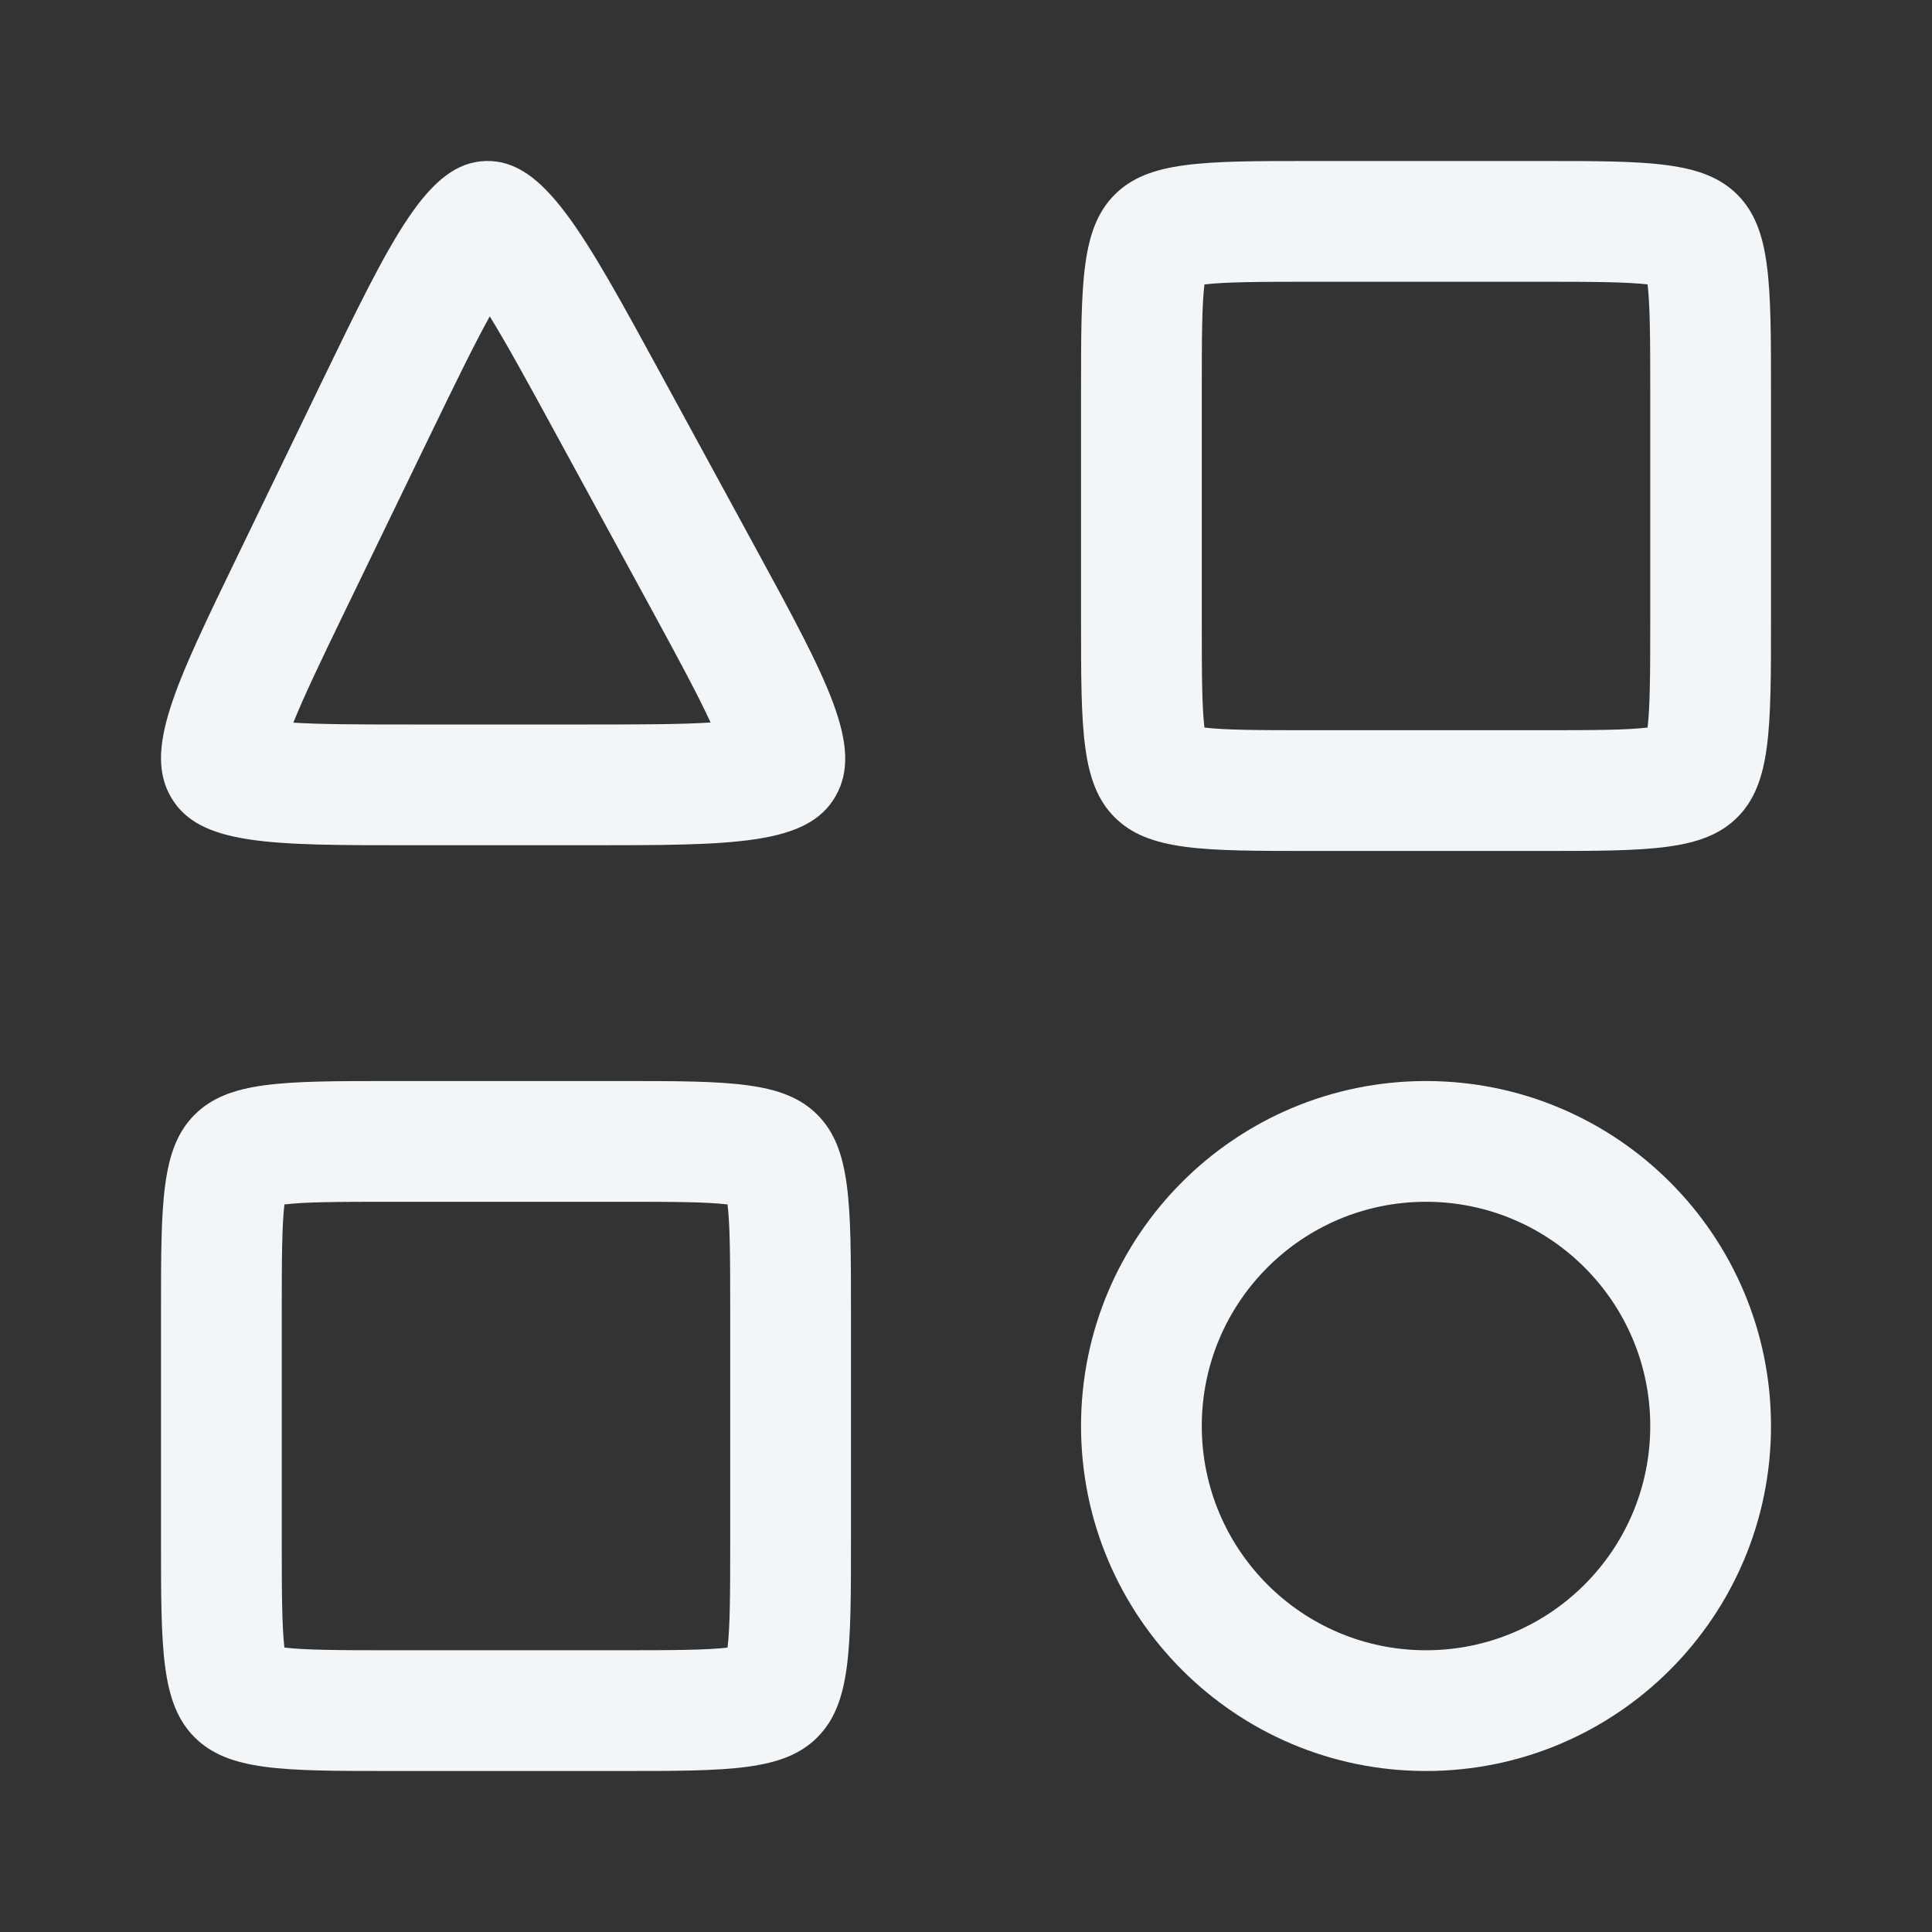 <svg width="24" height="24" viewBox="0 0 24 24" fill="none" xmlns="http://www.w3.org/2000/svg">
<rect x="0" y="0" width="24" height="24" fill="#333333" stroke="none"/>
<path fill-rule="evenodd" clip-rule="evenodd" d="M13.429 4.857C13.429 3.51 13.429 2.837 13.847 2.418C14.265 2 14.939 2 16.286 2H19.143C20.49 2 21.163 2 21.582 2.418C22 2.837 22 3.51 22 4.857V7.714C22 9.061 22 9.735 21.582 10.153C21.163 10.571 20.49 10.571 19.143 10.571H16.286C14.939 10.571 14.265 10.571 13.847 10.153C13.429 9.735 13.429 9.061 13.429 7.714V4.857ZM16.286 3.5H19.143C19.82 3.5 20.202 3.503 20.467 3.533C20.497 3.798 20.5 4.18 20.5 4.857V7.714C20.5 8.392 20.497 8.774 20.467 9.038C20.202 9.069 19.82 9.071 19.143 9.071H16.286C15.608 9.071 15.226 9.069 14.962 9.038C14.931 8.774 14.929 8.392 14.929 7.714V4.857C14.929 4.18 14.931 3.798 14.962 3.533C15.226 3.503 15.608 3.5 16.286 3.5Z" fill="#F2F6F9"/>
<path fill-rule="evenodd" clip-rule="evenodd" d="M2 16.286C2 14.939 2 14.265 2.418 13.847C2.837 13.429 3.51 13.429 4.857 13.429H7.714C9.061 13.429 9.735 13.429 10.153 13.847C10.571 14.265 10.571 14.939 10.571 16.286V19.143C10.571 20.49 10.571 21.163 10.153 21.582C9.735 22 9.061 22 7.714 22H4.857C3.51 22 2.837 22 2.418 21.582C2 21.163 2 20.49 2 19.143V16.286ZM9.071 16.286V19.143C9.071 19.82 9.069 20.202 9.038 20.467C8.774 20.497 8.392 20.5 7.714 20.5H4.857C4.18 20.5 3.798 20.497 3.533 20.467C3.503 20.202 3.5 19.82 3.5 19.143V16.286C3.5 15.608 3.503 15.226 3.533 14.962C3.798 14.931 4.18 14.929 4.857 14.929H7.714C8.392 14.929 8.774 14.931 9.038 14.962C9.069 15.226 9.071 15.608 9.071 16.286Z" fill="#F2F6F9"/>
<path fill-rule="evenodd" clip-rule="evenodd" d="M17.714 22C20.081 22 22 20.081 22 17.714C22 15.347 20.081 13.429 17.714 13.429C15.347 13.429 13.429 15.347 13.429 17.714C13.429 20.081 15.347 22 17.714 22ZM20.5 17.714C20.5 19.253 19.253 20.5 17.714 20.5C16.176 20.5 14.929 19.253 14.929 17.714C14.929 16.176 16.176 14.929 17.714 14.929C19.253 14.929 20.5 16.176 20.5 17.714Z" fill="#F2F6F9"/>
<path fill-rule="evenodd" clip-rule="evenodd" d="M3.985 4.769C4.873 2.935 5.317 2.018 6.037 2C6.758 1.982 7.244 2.876 8.218 4.663L9.388 6.811C10.282 8.453 10.729 9.274 10.382 9.887C10.035 10.5 9.123 10.5 7.299 10.5H5.089C3.351 10.5 2.481 10.5 2.13 9.913C1.779 9.326 2.168 8.523 2.945 6.918L3.985 4.769ZM6.9 5.38L8.071 7.529C8.431 8.19 8.673 8.639 8.827 8.975C8.479 8.998 8 9 7.299 9H5.089C4.424 9 3.971 8.998 3.644 8.977C3.774 8.653 3.982 8.217 4.295 7.571L5.335 5.423C5.659 4.754 5.892 4.276 6.084 3.93C6.291 4.266 6.546 4.73 6.9 5.38ZM9.001 9.447L9.001 9.443C9.001 9.446 9.001 9.447 9.001 9.447Z" fill="#F2F6F9"/>
</svg>
